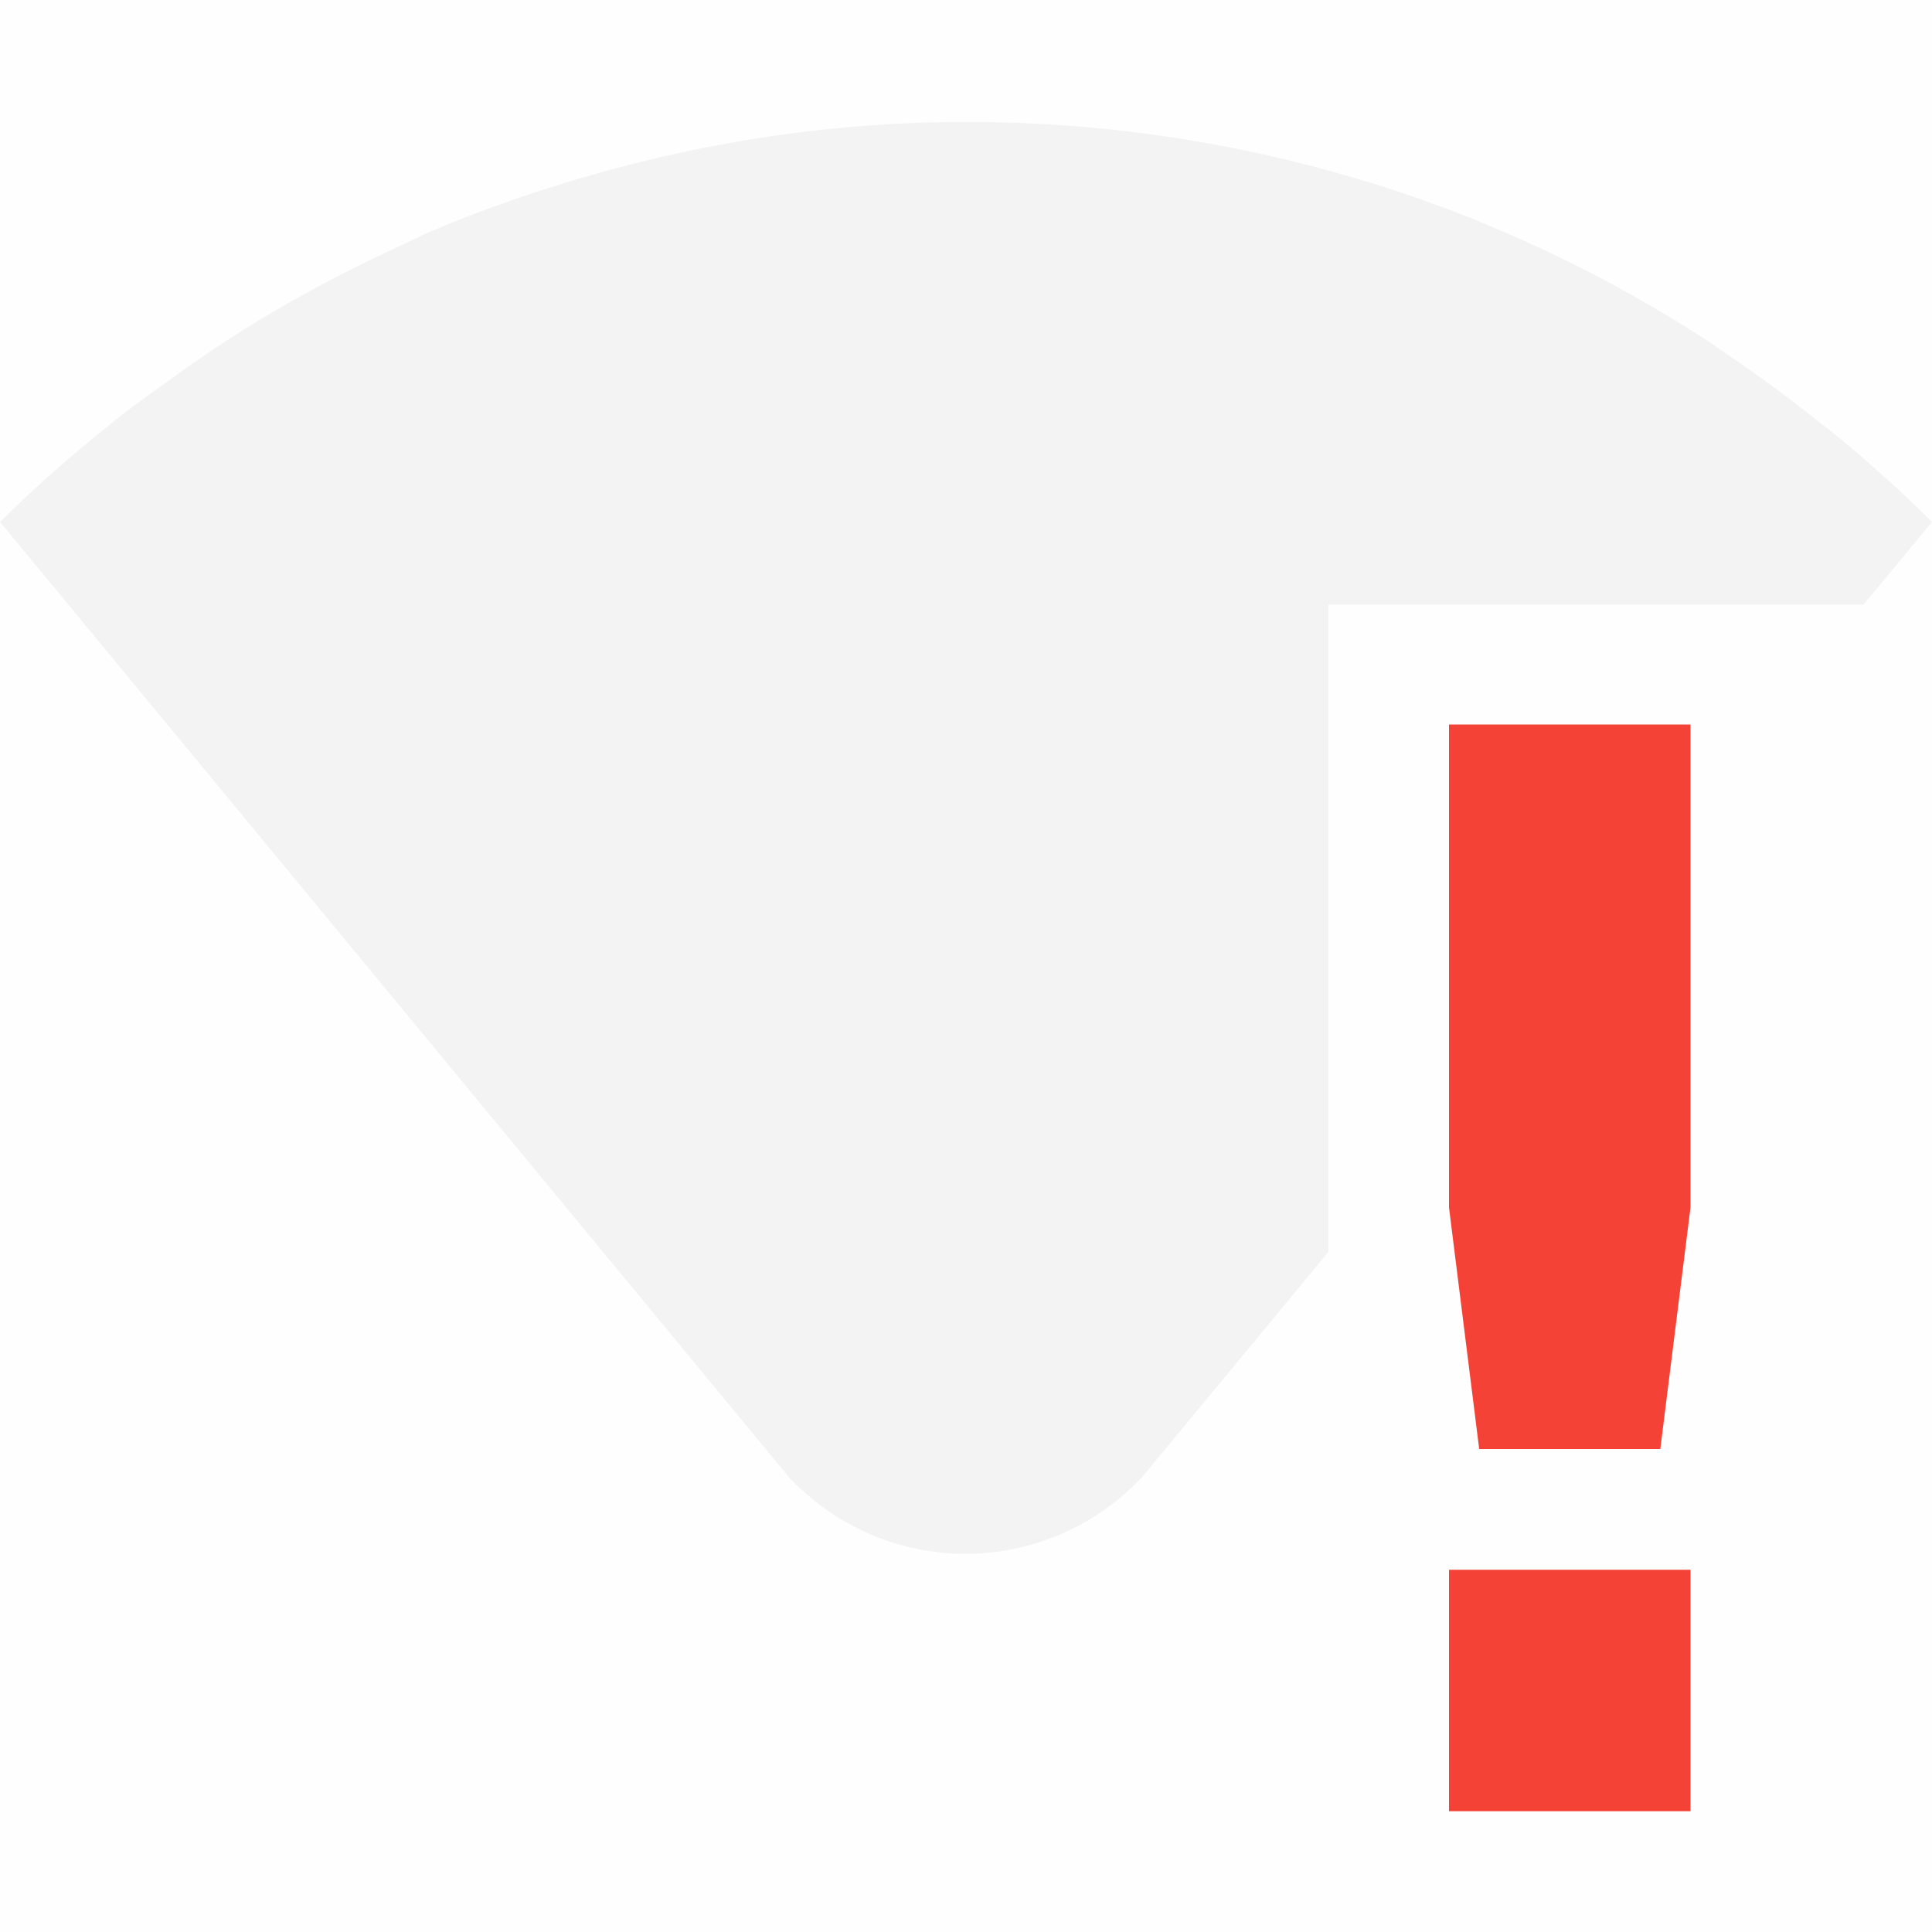 <svg viewBox='0 0 16 16' xmlns='http://www.w3.org/2000/svg'><path color='#bebebe' d='M16 16V0H0v16z' fill='gray' fill-opacity='.01'/><path d='M8.001 1.01c-1.15 0-2.296.181-3.402.53-.33.103-.658.22-.979.355-.146.061-.288.133-.431.2a11.194 11.194 0 0 0-1.149.622c-.23.143-.454.298-.676.459-.13.095-.261.186-.388.287-.336.267-.664.549-.975.86l6.55 7.931h.003a2 2 0 0 0 2.889-.006h.003l1.555-1.88v-5.36h4.432L16 4.322a11.413 11.413 0 0 0-.785-.709c-.067-.055-.136-.106-.203-.16-.215-.17-.435-.332-.658-.484-.073-.05-.144-.101-.217-.149a11.233 11.233 0 0 0-1.88-.982l-.001-.002A11.338 11.338 0 0 0 8 1.01z' fill='#dfdfdf' opacity='.35'/><path class='error' color='#444' d='M12 6v4l.25 2h1.5l.25-2V6zm0 7v2h2v-2z' fill='#f44336'/></svg>
